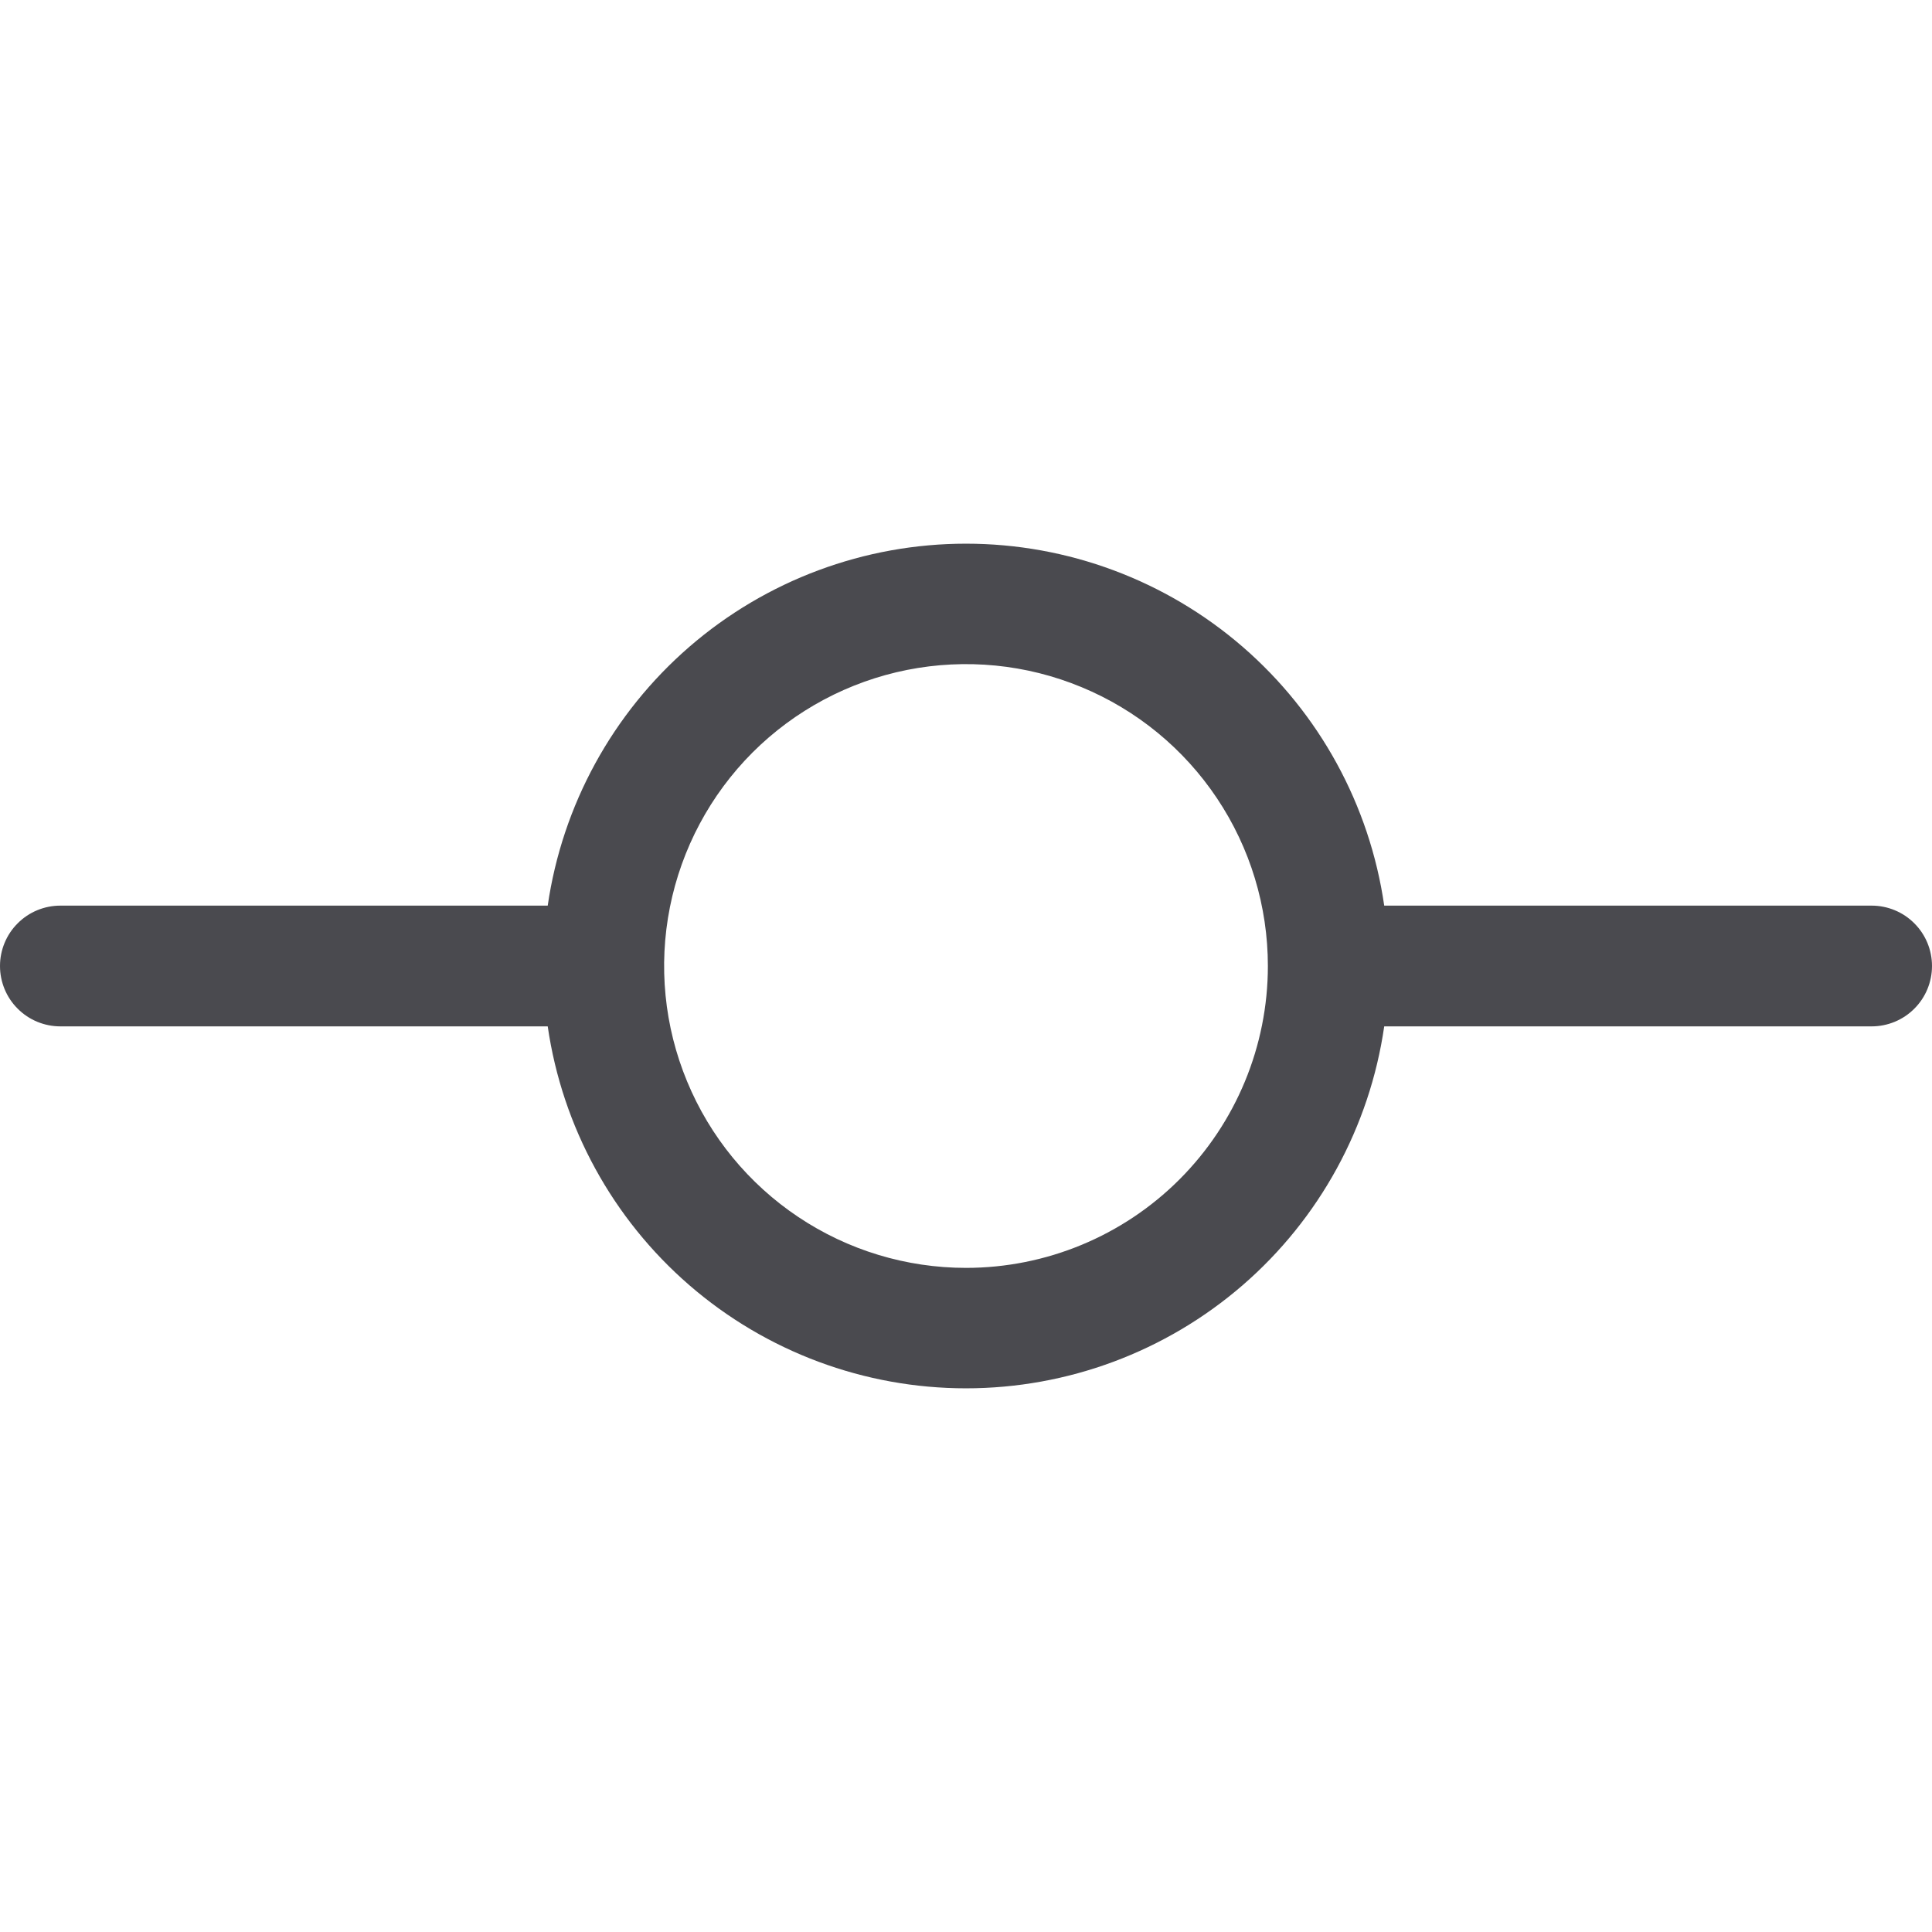 <svg width="32" height="32" viewBox="0 0 32 32" fill="none" xmlns="http://www.w3.org/2000/svg">
<path d="M31 15H22.927C22.686 13.335 21.853 11.813 20.581 10.712C19.308 9.611 17.682 9.005 16 9.005C14.318 9.005 12.691 9.611 11.419 10.712C10.147 11.813 9.314 13.335 9.072 15H1C0.735 15 0.48 15.105 0.293 15.293C0.105 15.48 0 15.735 0 16C0 16.265 0.105 16.52 0.293 16.707C0.48 16.895 0.735 17 1 17H9.072C9.314 18.665 10.147 20.187 11.419 21.288C12.691 22.389 14.318 22.995 16 22.995C17.682 22.995 19.308 22.389 20.581 21.288C21.853 20.187 22.686 18.665 22.927 17H31C31.265 17 31.52 16.895 31.707 16.707C31.895 16.52 32 16.265 32 16C32 15.735 31.895 15.48 31.707 15.293C31.52 15.105 31.265 15 31 15ZM16 21C15.011 21 14.044 20.707 13.222 20.157C12.4 19.608 11.759 18.827 11.381 17.913C11.002 17 10.903 15.995 11.096 15.025C11.289 14.055 11.765 13.164 12.464 12.464C13.164 11.765 14.055 11.289 15.024 11.096C15.995 10.903 17 11.002 17.913 11.381C18.827 11.759 19.608 12.4 20.157 13.222C20.707 14.044 21 15.011 21 16C21 17.326 20.473 18.598 19.535 19.536C18.598 20.473 17.326 21 16 21Z" fill="#4A4A4F"/>
</svg>
